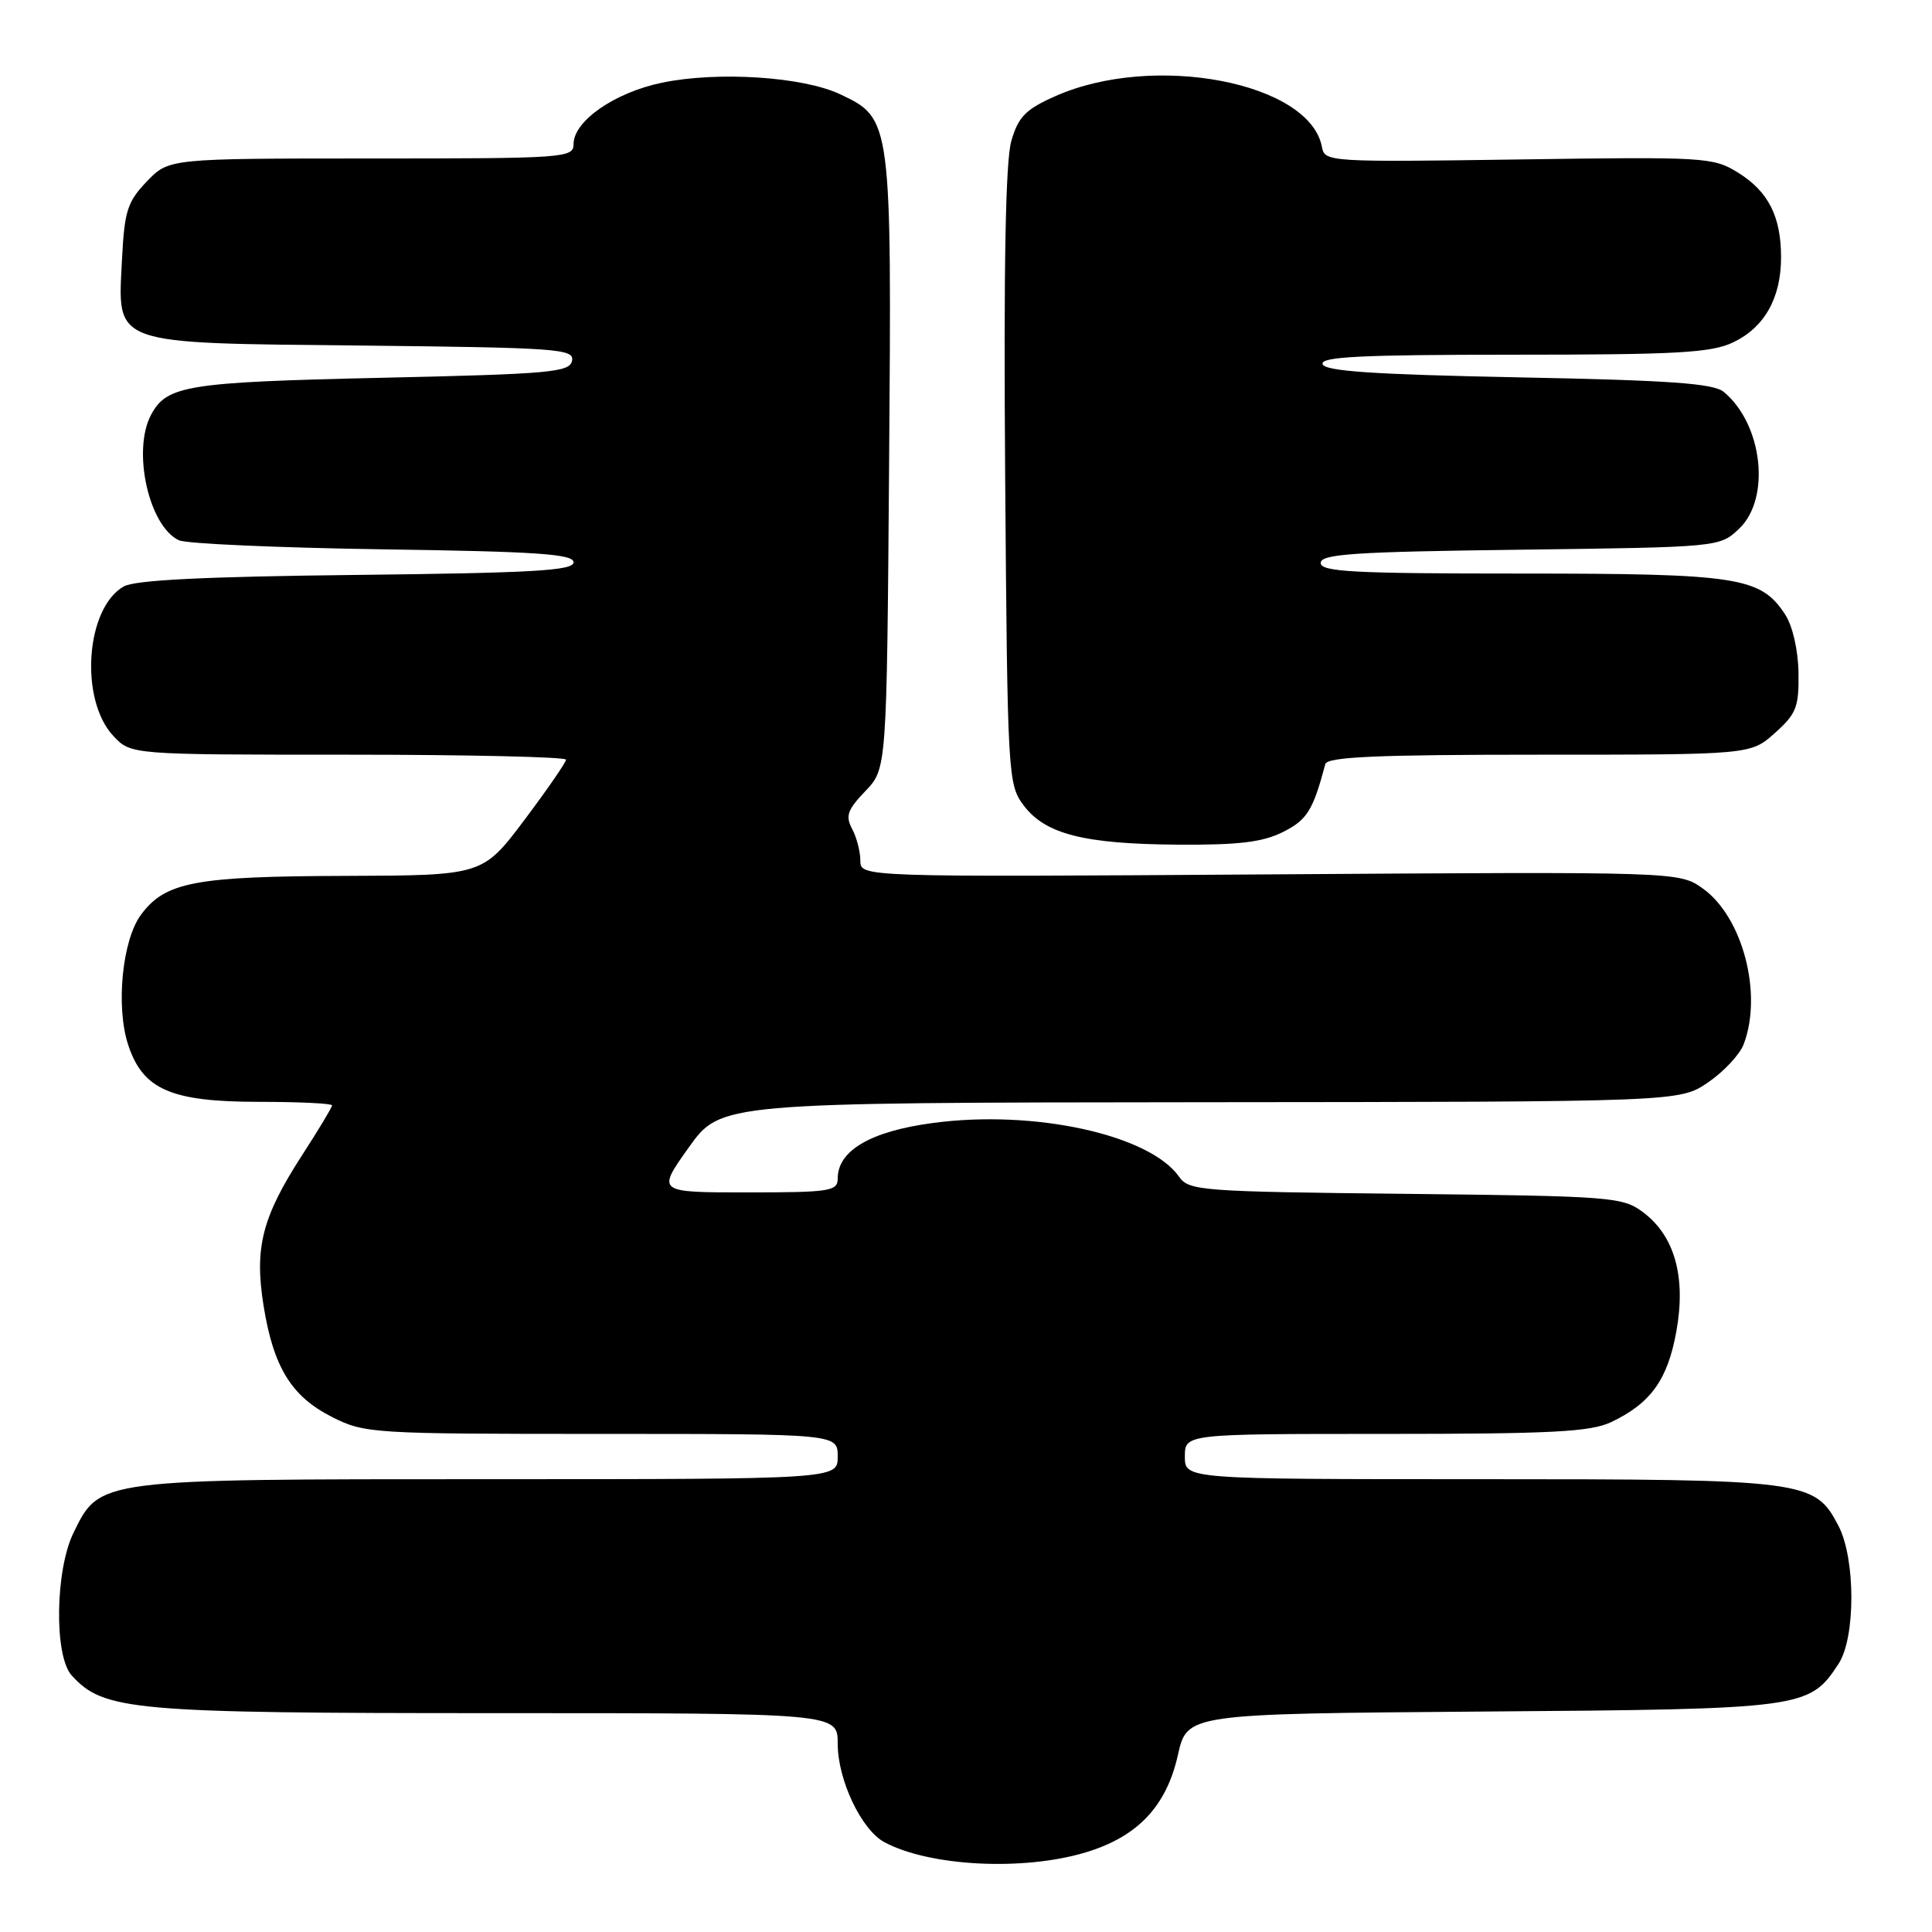 <?xml version="1.0" encoding="UTF-8" standalone="no"?>
<!DOCTYPE svg PUBLIC "-//W3C//DTD SVG 1.1//EN" "http://www.w3.org/Graphics/SVG/1.1/DTD/svg11.dtd" >
<svg xmlns="http://www.w3.org/2000/svg" xmlns:xlink="http://www.w3.org/1999/xlink" version="1.1" viewBox="0 0 256 256">
 <g >
 <path fill="currentColor"
d=" M 143.76 245.48 C 150.70 243.42 154.55 239.38 156.08 232.54 C 157.30 227.09 157.30 227.09 196.40 226.79 C 239.10 226.47 239.73 226.39 243.62 220.46 C 245.89 217.00 245.88 206.53 243.60 202.17 C 240.46 196.14 239.35 196.00 196.03 196.00 C 157.00 196.00 157.00 196.00 157.00 193.00 C 157.00 190.00 157.00 190.00 183.60 190.00 C 205.60 190.00 210.76 189.73 213.48 188.44 C 218.73 185.95 220.97 182.83 222.13 176.40 C 223.43 169.17 221.89 163.73 217.68 160.60 C 214.99 158.60 213.47 158.49 186.23 158.19 C 159.15 157.90 157.53 157.78 156.24 155.93 C 152.33 150.35 137.02 147.00 123.62 148.80 C 115.36 149.90 111.00 152.45 111.00 156.17 C 111.00 157.84 109.95 158.00 99.01 158.00 C 87.02 158.00 87.02 158.00 91.26 152.05 C 95.50 146.11 95.50 146.11 159.02 146.05 C 222.54 146.00 222.54 146.00 226.32 143.43 C 228.40 142.01 230.53 139.74 231.05 138.36 C 233.59 131.69 230.91 121.50 225.64 117.74 C 222.50 115.50 222.50 115.50 168.25 115.86 C 114.00 116.22 114.00 116.22 114.00 114.04 C 114.00 112.85 113.51 110.95 112.91 109.83 C 112.00 108.13 112.29 107.30 114.66 104.83 C 117.50 101.87 117.50 101.87 117.81 61.55 C 118.16 15.97 118.13 15.71 111.37 12.51 C 106.44 10.16 95.11 9.42 87.71 10.96 C 81.44 12.26 76.00 16.04 76.00 19.09 C 76.00 20.92 74.92 21.00 49.19 21.00 C 22.37 21.00 22.37 21.00 19.45 24.05 C 16.88 26.73 16.49 27.96 16.17 34.31 C 15.59 45.86 14.41 45.44 48.17 45.79 C 73.89 46.07 76.10 46.23 75.80 47.79 C 75.51 49.33 72.98 49.56 50.49 50.06 C 24.77 50.64 22.10 51.07 20.02 54.96 C 17.49 59.69 19.71 69.73 23.71 71.59 C 24.70 72.05 36.86 72.58 50.75 72.79 C 71.15 73.08 76.00 73.41 76.00 74.51 C 76.00 75.61 70.62 75.92 47.25 76.18 C 27.09 76.40 17.87 76.86 16.39 77.71 C 11.34 80.60 10.51 92.72 15.03 97.53 C 17.35 100.00 17.35 100.00 46.17 100.00 C 62.03 100.00 75.00 100.30 75.00 100.66 C 75.00 101.02 72.51 104.62 69.48 108.66 C 63.95 116.00 63.95 116.00 45.73 116.06 C 25.82 116.12 21.90 116.86 18.68 121.21 C 16.19 124.57 15.32 133.41 16.99 138.47 C 18.94 144.37 22.65 145.99 34.25 146.00 C 39.61 146.00 44.00 146.21 44.00 146.47 C 44.00 146.72 42.20 149.72 39.99 153.13 C 34.72 161.30 33.69 165.34 34.93 173.05 C 36.24 181.17 38.61 185.03 43.98 187.75 C 48.31 189.94 49.25 190.00 79.71 190.00 C 111.00 190.00 111.00 190.00 111.00 193.00 C 111.00 196.00 111.00 196.00 64.75 196.00 C 12.84 196.00 13.24 195.95 9.74 203.10 C 7.31 208.07 7.16 219.41 9.49 221.99 C 13.73 226.67 17.39 227.00 65.68 227.00 C 111.00 227.00 111.00 227.00 111.00 231.04 C 111.00 235.85 114.14 242.47 117.19 244.10 C 123.16 247.30 135.49 247.94 143.76 245.48 Z  M 169.99 110.25 C 173.20 108.64 173.97 107.41 175.61 101.25 C 175.86 100.29 182.38 100.00 203.95 100.00 C 231.97 100.00 231.97 100.00 235.18 97.13 C 238.03 94.58 238.38 93.69 238.31 89.13 C 238.26 86.11 237.53 82.94 236.54 81.42 C 233.29 76.46 230.34 76.00 201.53 76.00 C 179.33 76.00 175.00 75.77 175.00 74.59 C 175.00 73.41 179.47 73.11 201.42 72.84 C 227.79 72.50 227.85 72.50 230.42 70.08 C 234.67 66.08 233.58 56.22 228.41 51.93 C 227.06 50.80 221.25 50.39 201.18 50.00 C 182.02 49.62 175.56 49.19 175.25 48.25 C 174.92 47.27 180.41 47.00 200.52 47.00 C 222.21 47.00 226.73 46.75 229.64 45.37 C 233.80 43.39 236.00 39.49 236.00 34.10 C 236.00 28.67 234.31 25.35 230.26 22.85 C 227.00 20.83 225.87 20.77 201.20 21.13 C 176.17 21.49 175.52 21.45 175.17 19.50 C 173.60 10.90 152.86 6.94 139.82 12.75 C 135.91 14.48 134.94 15.47 134.01 18.66 C 133.24 21.30 132.98 35.18 133.19 63.18 C 133.49 102.74 133.56 103.93 135.61 106.68 C 138.47 110.52 143.59 111.83 156.00 111.92 C 164.11 111.98 167.29 111.60 169.99 110.25 Z "/>
</g>
</svg>